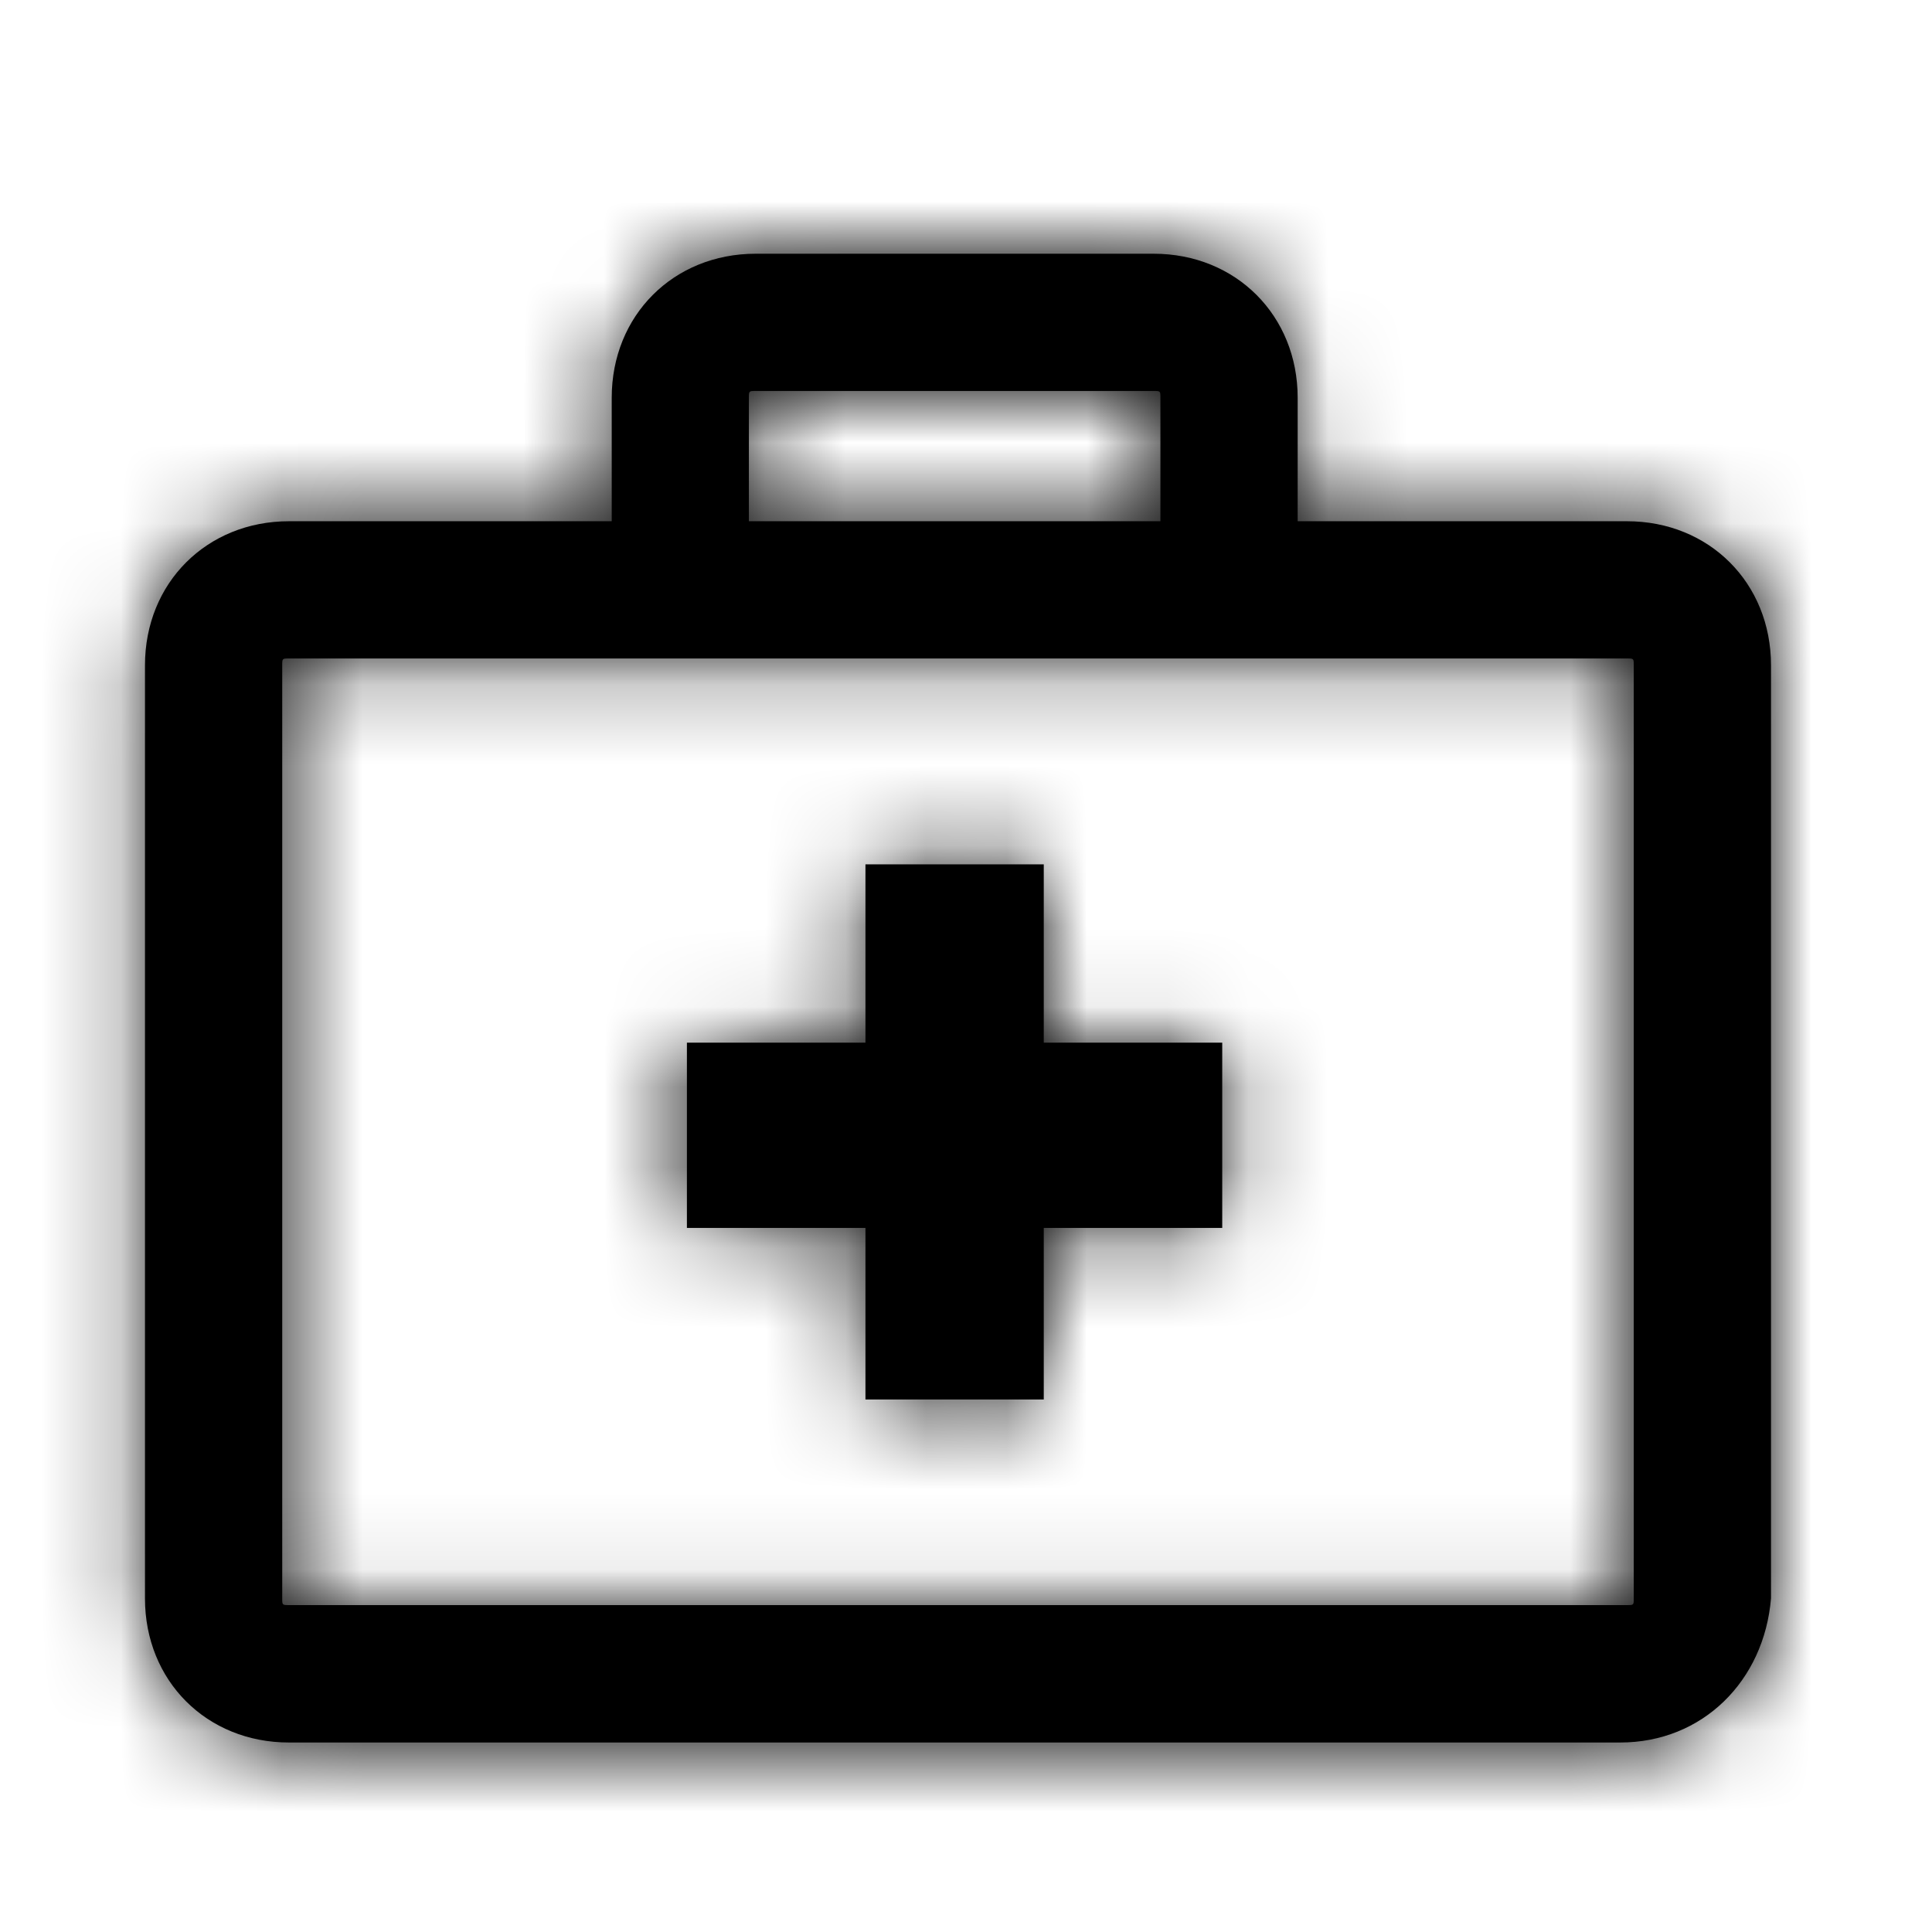 <?xml version="1.0" encoding="UTF-8"?>
<svg width="24px" height="24px" viewBox="0 0 24 24" version="1.1" xmlns="http://www.w3.org/2000/svg" xmlns:xlink="http://www.w3.org/1999/xlink">
    <!-- Generator: Sketch 42 (36781) - http://www.bohemiancoding.com/sketch -->
    <title>Icon/Accidents</title>
    <desc>Created with Sketch.</desc>
    <defs>
        <path d="M7.599,6.475 L7.599,4.941 C7.599,3.918 8.366,3.152 9.387,3.152 L14.331,3.152 C15.354,3.152 16.12,3.92 16.12,4.941 L16.12,6.475 L20.211,6.475 C21.234,6.475 22,7.243 22,8.264 L22,19.855 C21.915,20.881 21.15,21.646 20.127,21.646 L3.59,21.646 C2.566,21.646 1.801,20.879 1.801,19.857 L1.801,8.264 C1.801,7.241 2.569,6.475 3.59,6.475 L7.599,6.475 Z M9.303,6.475 L14.415,6.475 L14.415,4.941 C14.415,4.857 14.415,4.857 14.331,4.857 L9.387,4.857 C9.303,4.857 9.303,4.857 9.303,4.941 L9.303,6.475 Z M12.966,10.737 L10.751,10.737 L10.751,12.952 L8.533,12.952 L8.533,15.254 L10.751,15.254 L10.751,17.385 L12.966,17.385 L12.966,15.254 L15.183,15.254 L15.183,12.952 L12.966,12.952 L12.966,10.737 Z M3.59,8.18 C3.506,8.18 3.506,8.18 3.506,8.264 L3.506,19.855 C3.506,19.939 3.506,19.939 3.59,19.939 L20.211,19.939 C20.295,19.939 20.295,19.939 20.295,19.855 L20.295,8.264 C20.295,8.18 20.295,8.18 20.211,8.18 L3.59,8.18 Z" id="path-1"></path>
    </defs>
    <g id="Symbols" stroke="none" stroke-width="1" fill="none" fill-rule="evenodd">
        <g id="Icon/Accidents">
            <rect id="Bounding-Box" x="0" y="0" width="24" height="24"></rect>
            <mask id="mask-2" fill="white">
                <use xlink:href="#path-1"></use>
            </mask>
            <use id="Combined-Shape" fill="IconColor" xlink:href="#path-1"></use>
            <g id="Mixin/Fill/Black" mask="url(#mask-2)" fill="IconColor">
                <rect id="Rectangle" x="0" y="0" width="24" height="24"></rect>
            </g>
            <g id="Fill-745-+-Fill-746-+-Fill-747" mask="url(#mask-2)">
                <g transform="translate(2, 2)"></g>
            </g>
        </g>
    </g>
</svg>